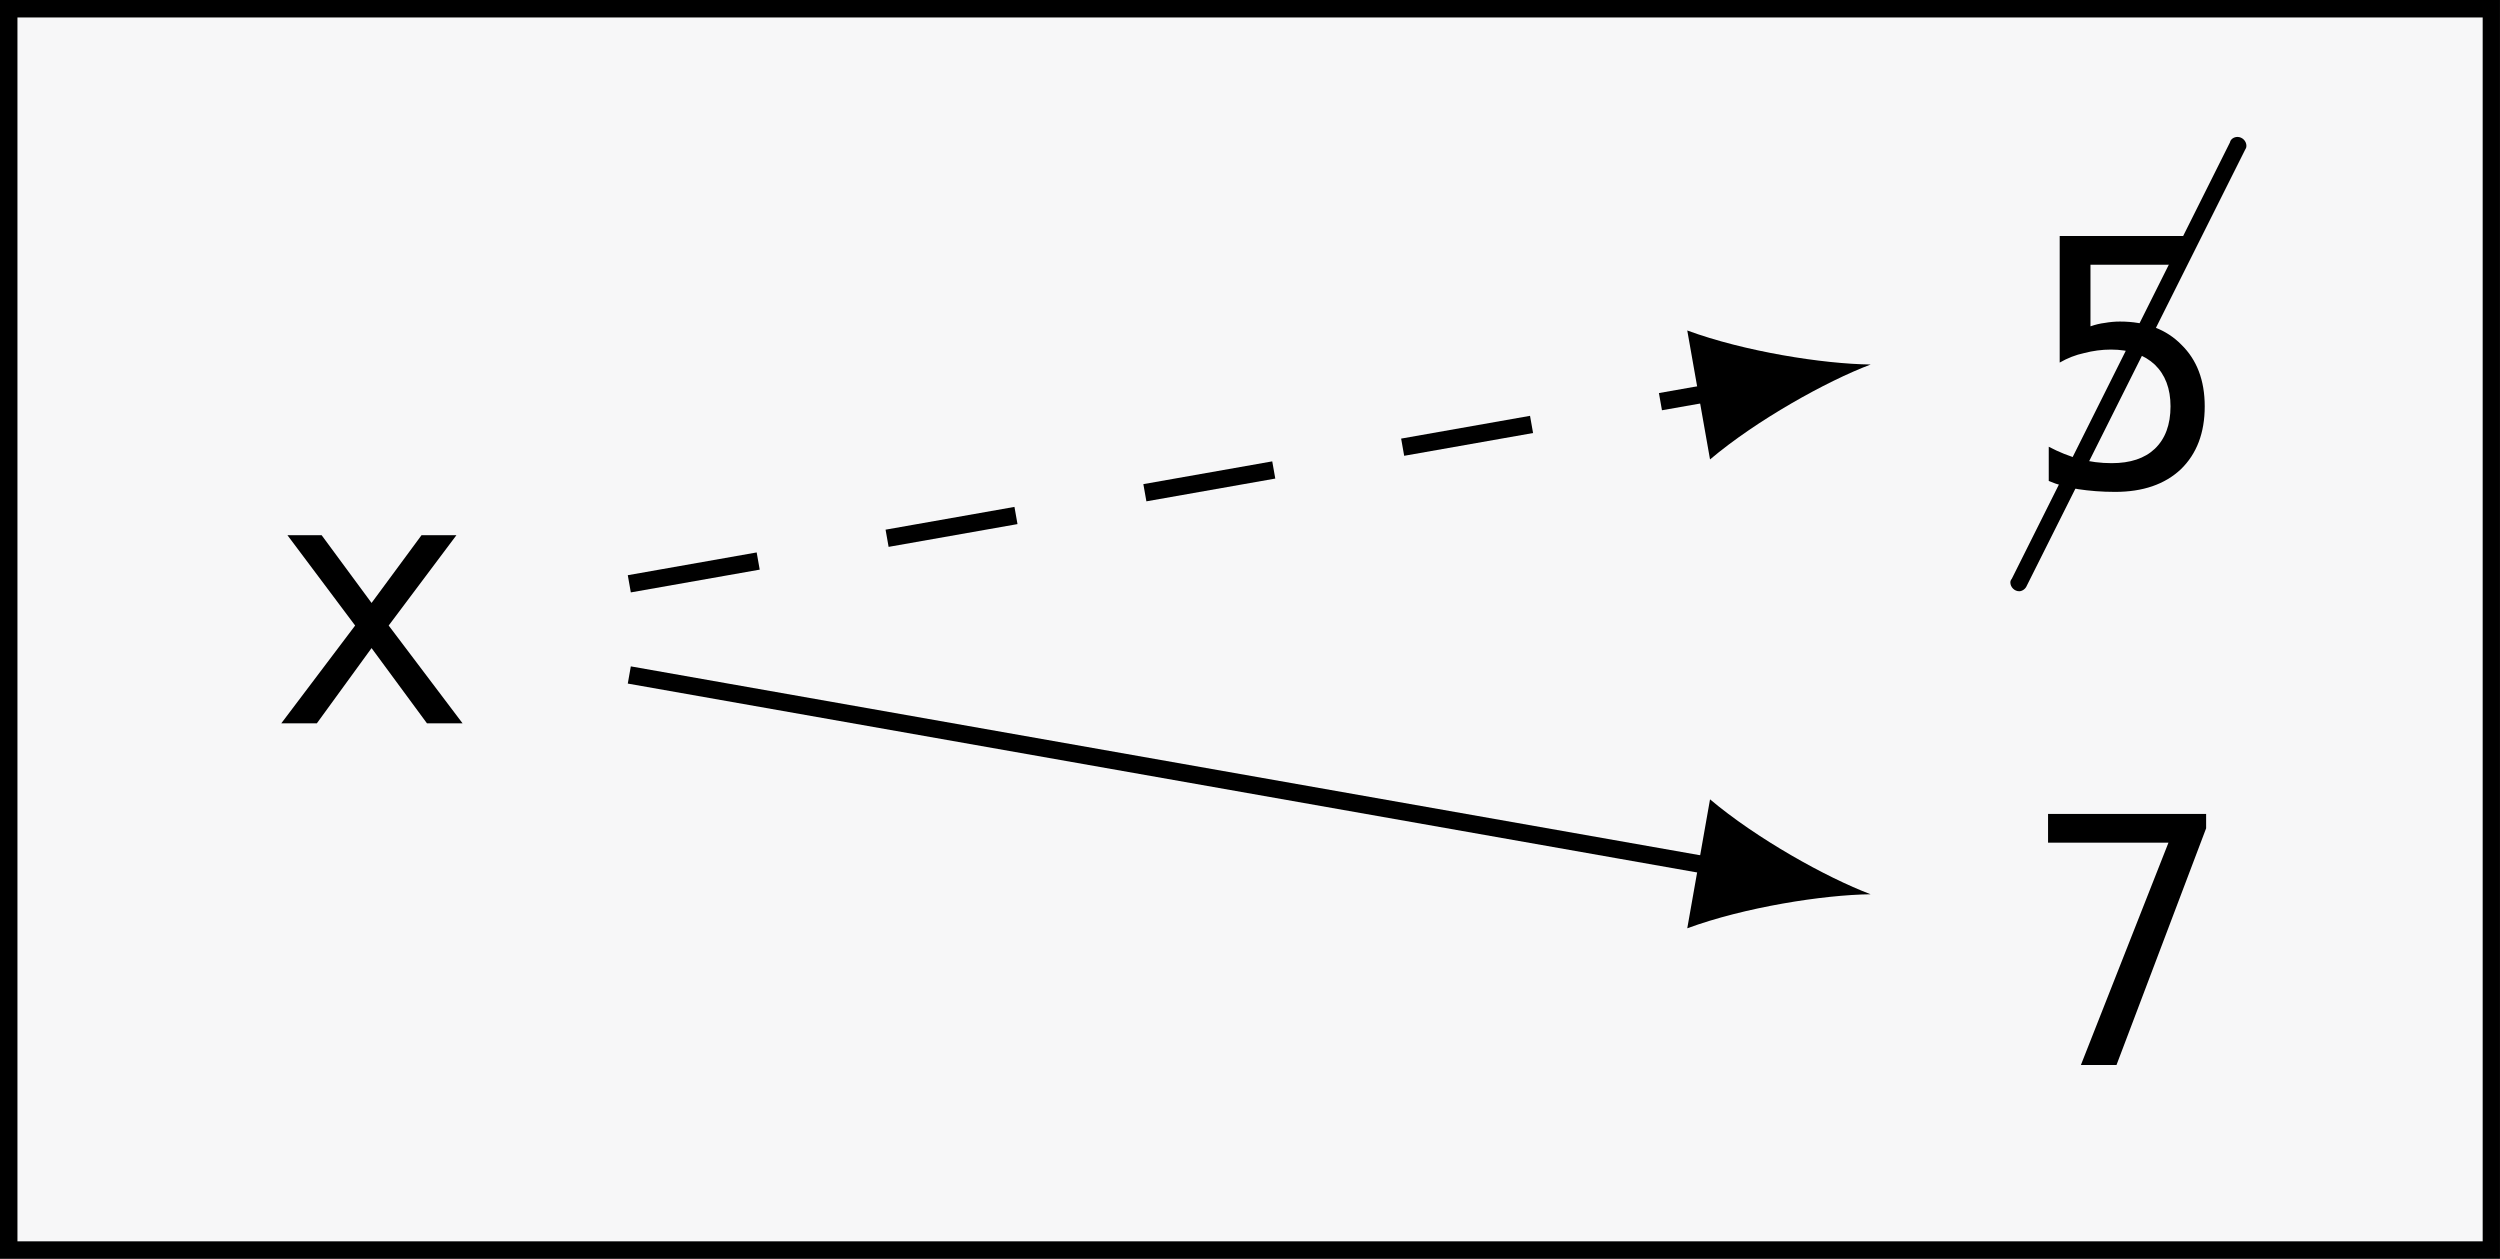 <?xml version="1.0" encoding="UTF-8"?>
<svg xmlns="http://www.w3.org/2000/svg" xmlns:xlink="http://www.w3.org/1999/xlink" width="57.091pt" height="28.745pt" viewBox="0 0 57.091 28.745" version="1.1">
<rect x="0" y="0" width="57.091" height="28.745" fill="#808080" stroke="none"/>
<defs>
<g>
<symbol overflow="visible" id="glyph0-0">
<path style="stroke:none;" d="M 0.406 1.391 L 0.406 -5.547 L 4.328 -5.547 L 4.328 1.391 Z M 0.844 0.953 L 3.891 0.953 L 3.891 -5.094 L 0.844 -5.094 Z M 0.844 0.953 "/>
</symbol>
<symbol overflow="visible" id="glyph0-1">
<path style="stroke:none;" d="M 4.297 -4.297 L 2.75 -2.234 L 4.438 0 L 3.625 0 L 2.359 -1.719 L 1.109 0 L 0.297 0 L 1.984 -2.234 L 0.438 -4.297 L 1.219 -4.297 L 2.359 -2.75 L 3.5 -4.297 Z M 4.297 -4.297 "/>
</symbol>
<symbol overflow="visible" id="glyph0-2">
<path style="stroke:none;" d="M 0.797 -5.734 L 3.703 -5.734 L 3.703 -5.078 L 1.5 -5.078 L 1.5 -3.672 C 1.613 -3.711 1.723 -3.738 1.828 -3.75 C 1.941 -3.77 2.055 -3.781 2.172 -3.781 C 2.766 -3.781 3.234 -3.602 3.578 -3.25 C 3.93 -2.906 4.109 -2.438 4.109 -1.844 C 4.109 -1.238 3.926 -0.758 3.562 -0.406 C 3.195 -0.062 2.695 0.109 2.062 0.109 C 1.758 0.109 1.477 0.086 1.219 0.047 C 0.969 0.004 0.742 -0.055 0.547 -0.141 L 0.547 -0.922 C 0.785 -0.797 1.02 -0.703 1.25 -0.641 C 1.488 -0.578 1.734 -0.547 1.984 -0.547 C 2.41 -0.547 2.738 -0.656 2.969 -0.875 C 3.207 -1.102 3.328 -1.426 3.328 -1.844 C 3.328 -2.25 3.207 -2.566 2.969 -2.797 C 2.727 -3.023 2.395 -3.141 1.969 -3.141 C 1.758 -3.141 1.555 -3.113 1.359 -3.062 C 1.16 -3.02 0.973 -2.945 0.797 -2.844 Z M 0.797 -5.734 "/>
</symbol>
<symbol overflow="visible" id="glyph0-3">
<path style="stroke:none;" d="M 0.531 -5.734 L 4.141 -5.734 L 4.141 -5.406 L 2.094 0 L 1.281 0 L 3.281 -5.078 L 0.531 -5.078 Z M 0.531 -5.734 "/>
</symbol>
<symbol overflow="visible" id="glyph1-0">
<path style="stroke:none;" d=""/>
</symbol>
<symbol overflow="visible" id="glyph1-1">
<path style="stroke:none;" d="M 5.156 -9.875 C 5.172 -9.906 5.188 -9.922 5.188 -9.969 C 5.188 -10.078 5.094 -10.172 4.984 -10.172 C 4.906 -10.172 4.828 -10.125 4.812 -10.047 L -0.172 -0.078 C -0.188 -0.062 -0.203 -0.031 -0.203 0 C -0.203 0.109 -0.109 0.203 0 0.203 C 0.062 0.203 0.141 0.156 0.172 0.078 Z M 5.156 -9.875 "/>
</symbol>
</g>
<clipPath id="clip1">
  <path d="M 0 0 L 57 0 L 57 28.746 L 0 28.746 Z M 0 0 "/>
</clipPath>
<clipPath id="clip2">
  <path d="M 0 0 L 57.09 0 L 57.09 28.746 L 0 28.746 Z M 0 0 "/>
</clipPath>
</defs>
<g id="surface1">
<g clip-path="url(#clip1)" clip-rule="nonzero">
<path style=" stroke:none;fill-rule:nonzero;fill:rgb(96.863%,96.863%,97.255%);fill-opacity:1;" d="M 0.199 28.547 L 56.895 28.547 L 56.895 0.199 L 0.199 0.199 Z M 0.199 28.547 "/>
</g>
<g clip-path="url(#clip2)" clip-rule="nonzero">
<path style="fill:none;stroke-width:0.399;stroke-linecap:butt;stroke-linejoin:miter;stroke:rgb(0%,0%,0%);stroke-opacity:1;stroke-miterlimit:10;" d="M -28.347 -14.174 L 28.349 -14.174 L 28.349 14.174 L -28.347 14.174 Z M -28.347 -14.174 " transform="matrix(1,0,0,-1,28.546,14.373)"/>
</g>
<g style="fill:rgb(0%,0%,0%);fill-opacity:1;">
  <use xlink:href="#glyph0-1" x="6.126" y="16.519"/>
</g>
<g style="fill:rgb(0%,0%,0%);fill-opacity:1;">
  <use xlink:href="#glyph1-1" x="46.112" y="13.299"/>
</g>
<g style="fill:rgb(0%,0%,0%);fill-opacity:1;">
  <use xlink:href="#glyph0-2" x="46.239" y="11.124"/>
</g>
<g style="fill:rgb(0%,0%,0%);fill-opacity:1;">
  <use xlink:href="#glyph0-3" x="46.239" y="24.321"/>
</g>
<path style="fill:none;stroke-width:0.399;stroke-linecap:butt;stroke-linejoin:miter;stroke:rgb(0%,0%,0%);stroke-opacity:1;stroke-dasharray:2.989,2.989;stroke-miterlimit:10;" d="M -14.175 1.041 L 10.638 5.424 " transform="matrix(1,0,0,-1,28.546,14.373)"/>
<path style=" stroke:none;fill-rule:nonzero;fill:rgb(0%,0%,0%);fill-opacity:1;" d="M 42.719 8.324 C 41.637 8.312 39.832 8.027 38.531 7.547 L 39.051 10.492 C 40.109 9.598 41.707 8.707 42.719 8.324 "/>
<path style="fill:none;stroke-width:0.399;stroke-linecap:butt;stroke-linejoin:miter;stroke:rgb(0%,0%,0%);stroke-opacity:1;stroke-miterlimit:10;" d="M -14.175 -1.041 L 10.638 -5.424 " transform="matrix(1,0,0,-1,28.546,14.373)"/>
<path style=" stroke:none;fill-rule:nonzero;fill:rgb(0%,0%,0%);fill-opacity:1;" d="M 42.719 20.422 C 41.707 20.039 40.109 19.148 39.051 18.254 L 38.531 21.199 C 39.832 20.719 41.637 20.434 42.719 20.422 "/>
</g>
</svg>

